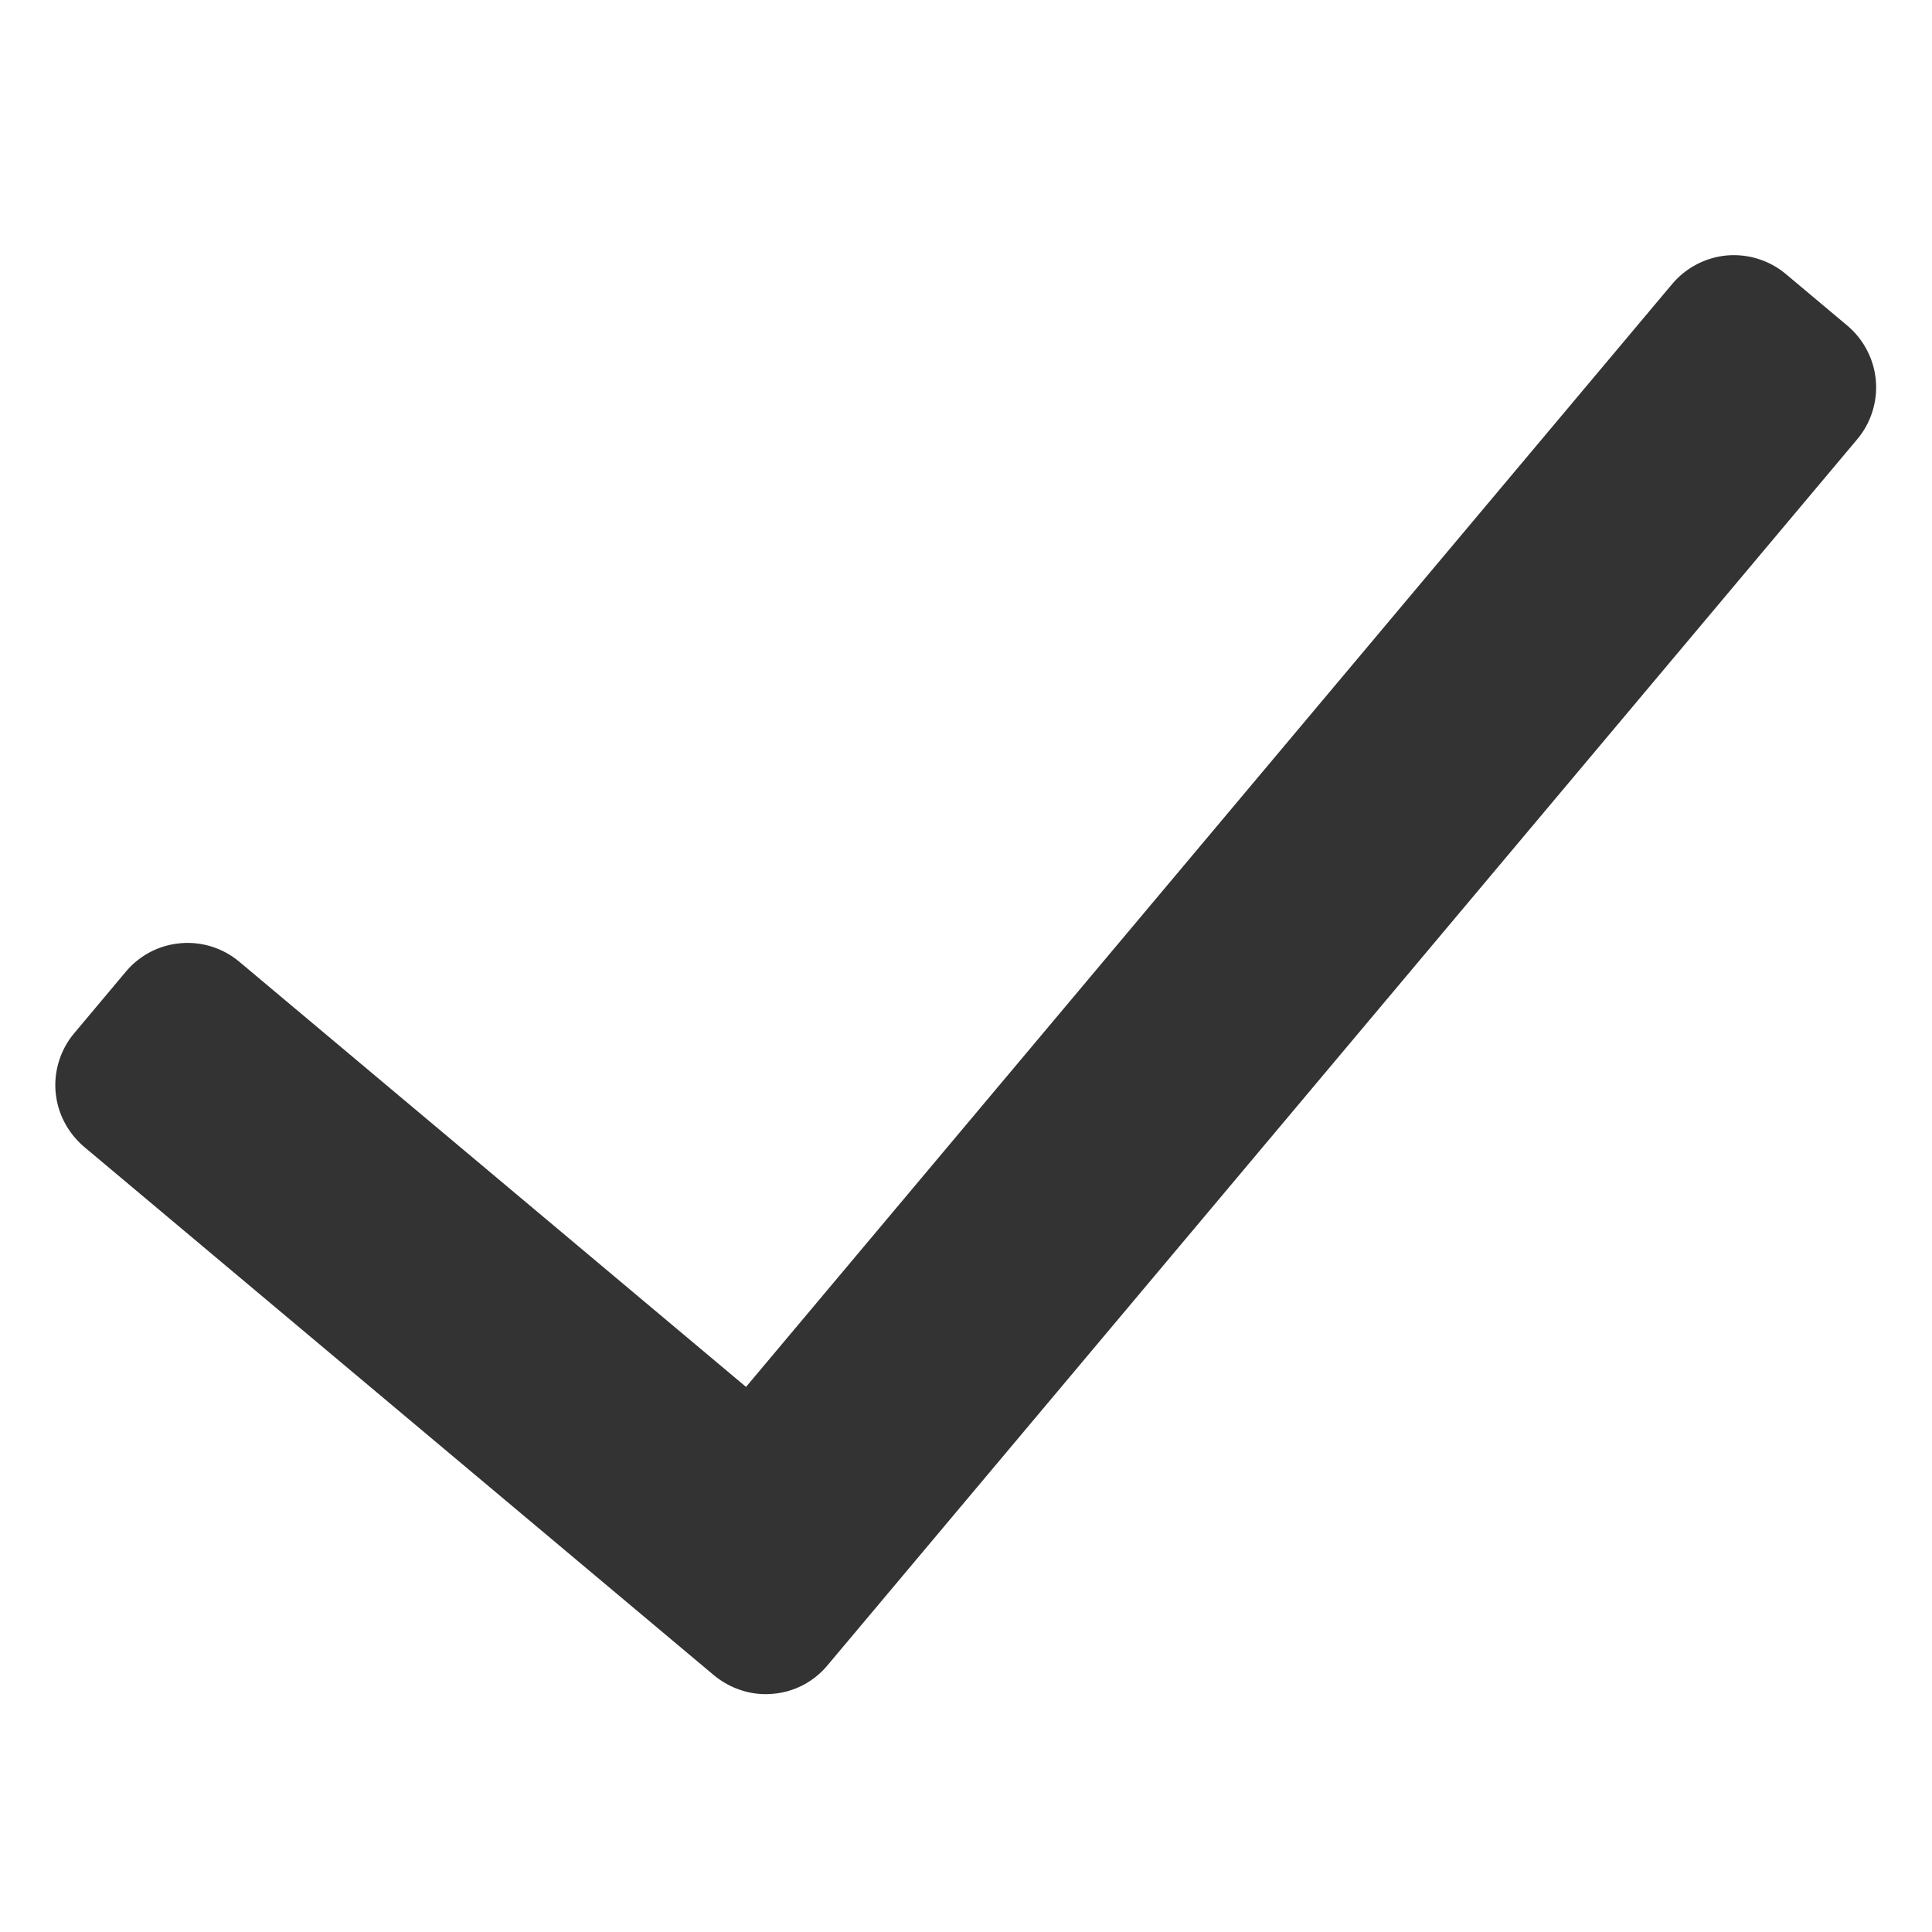 <svg xmlns="http://www.w3.org/2000/svg" width="1em" height="1em" viewBox="0 0 14 14" fill="none">
  <path
    d="M0.912 7.041C1.012 6.922 1.154 6.848 1.308 6.835C1.462 6.821 1.616 6.87 1.734 6.969L5.406 10.05L12.118 2.057C12.218 1.939 12.36 1.865 12.514 1.851C12.668 1.838 12.822 1.886 12.94 1.985L13.387 2.36C13.445 2.409 13.494 2.47 13.529 2.538C13.565 2.606 13.586 2.68 13.593 2.756C13.6 2.833 13.591 2.91 13.568 2.983C13.545 3.056 13.508 3.124 13.459 3.182L5.996 12.068C5.947 12.127 5.887 12.175 5.819 12.211C5.751 12.246 5.677 12.268 5.6 12.274C5.524 12.281 5.447 12.273 5.374 12.249C5.301 12.226 5.233 12.189 5.174 12.14L0.609 8.31C0.551 8.26 0.502 8.2 0.467 8.132C0.431 8.064 0.41 7.99 0.403 7.914C0.396 7.837 0.405 7.76 0.428 7.687C0.451 7.614 0.488 7.546 0.537 7.488L0.912 7.041Z"
    fill="currentColor" fill-opacity="0.8" />
</svg>
